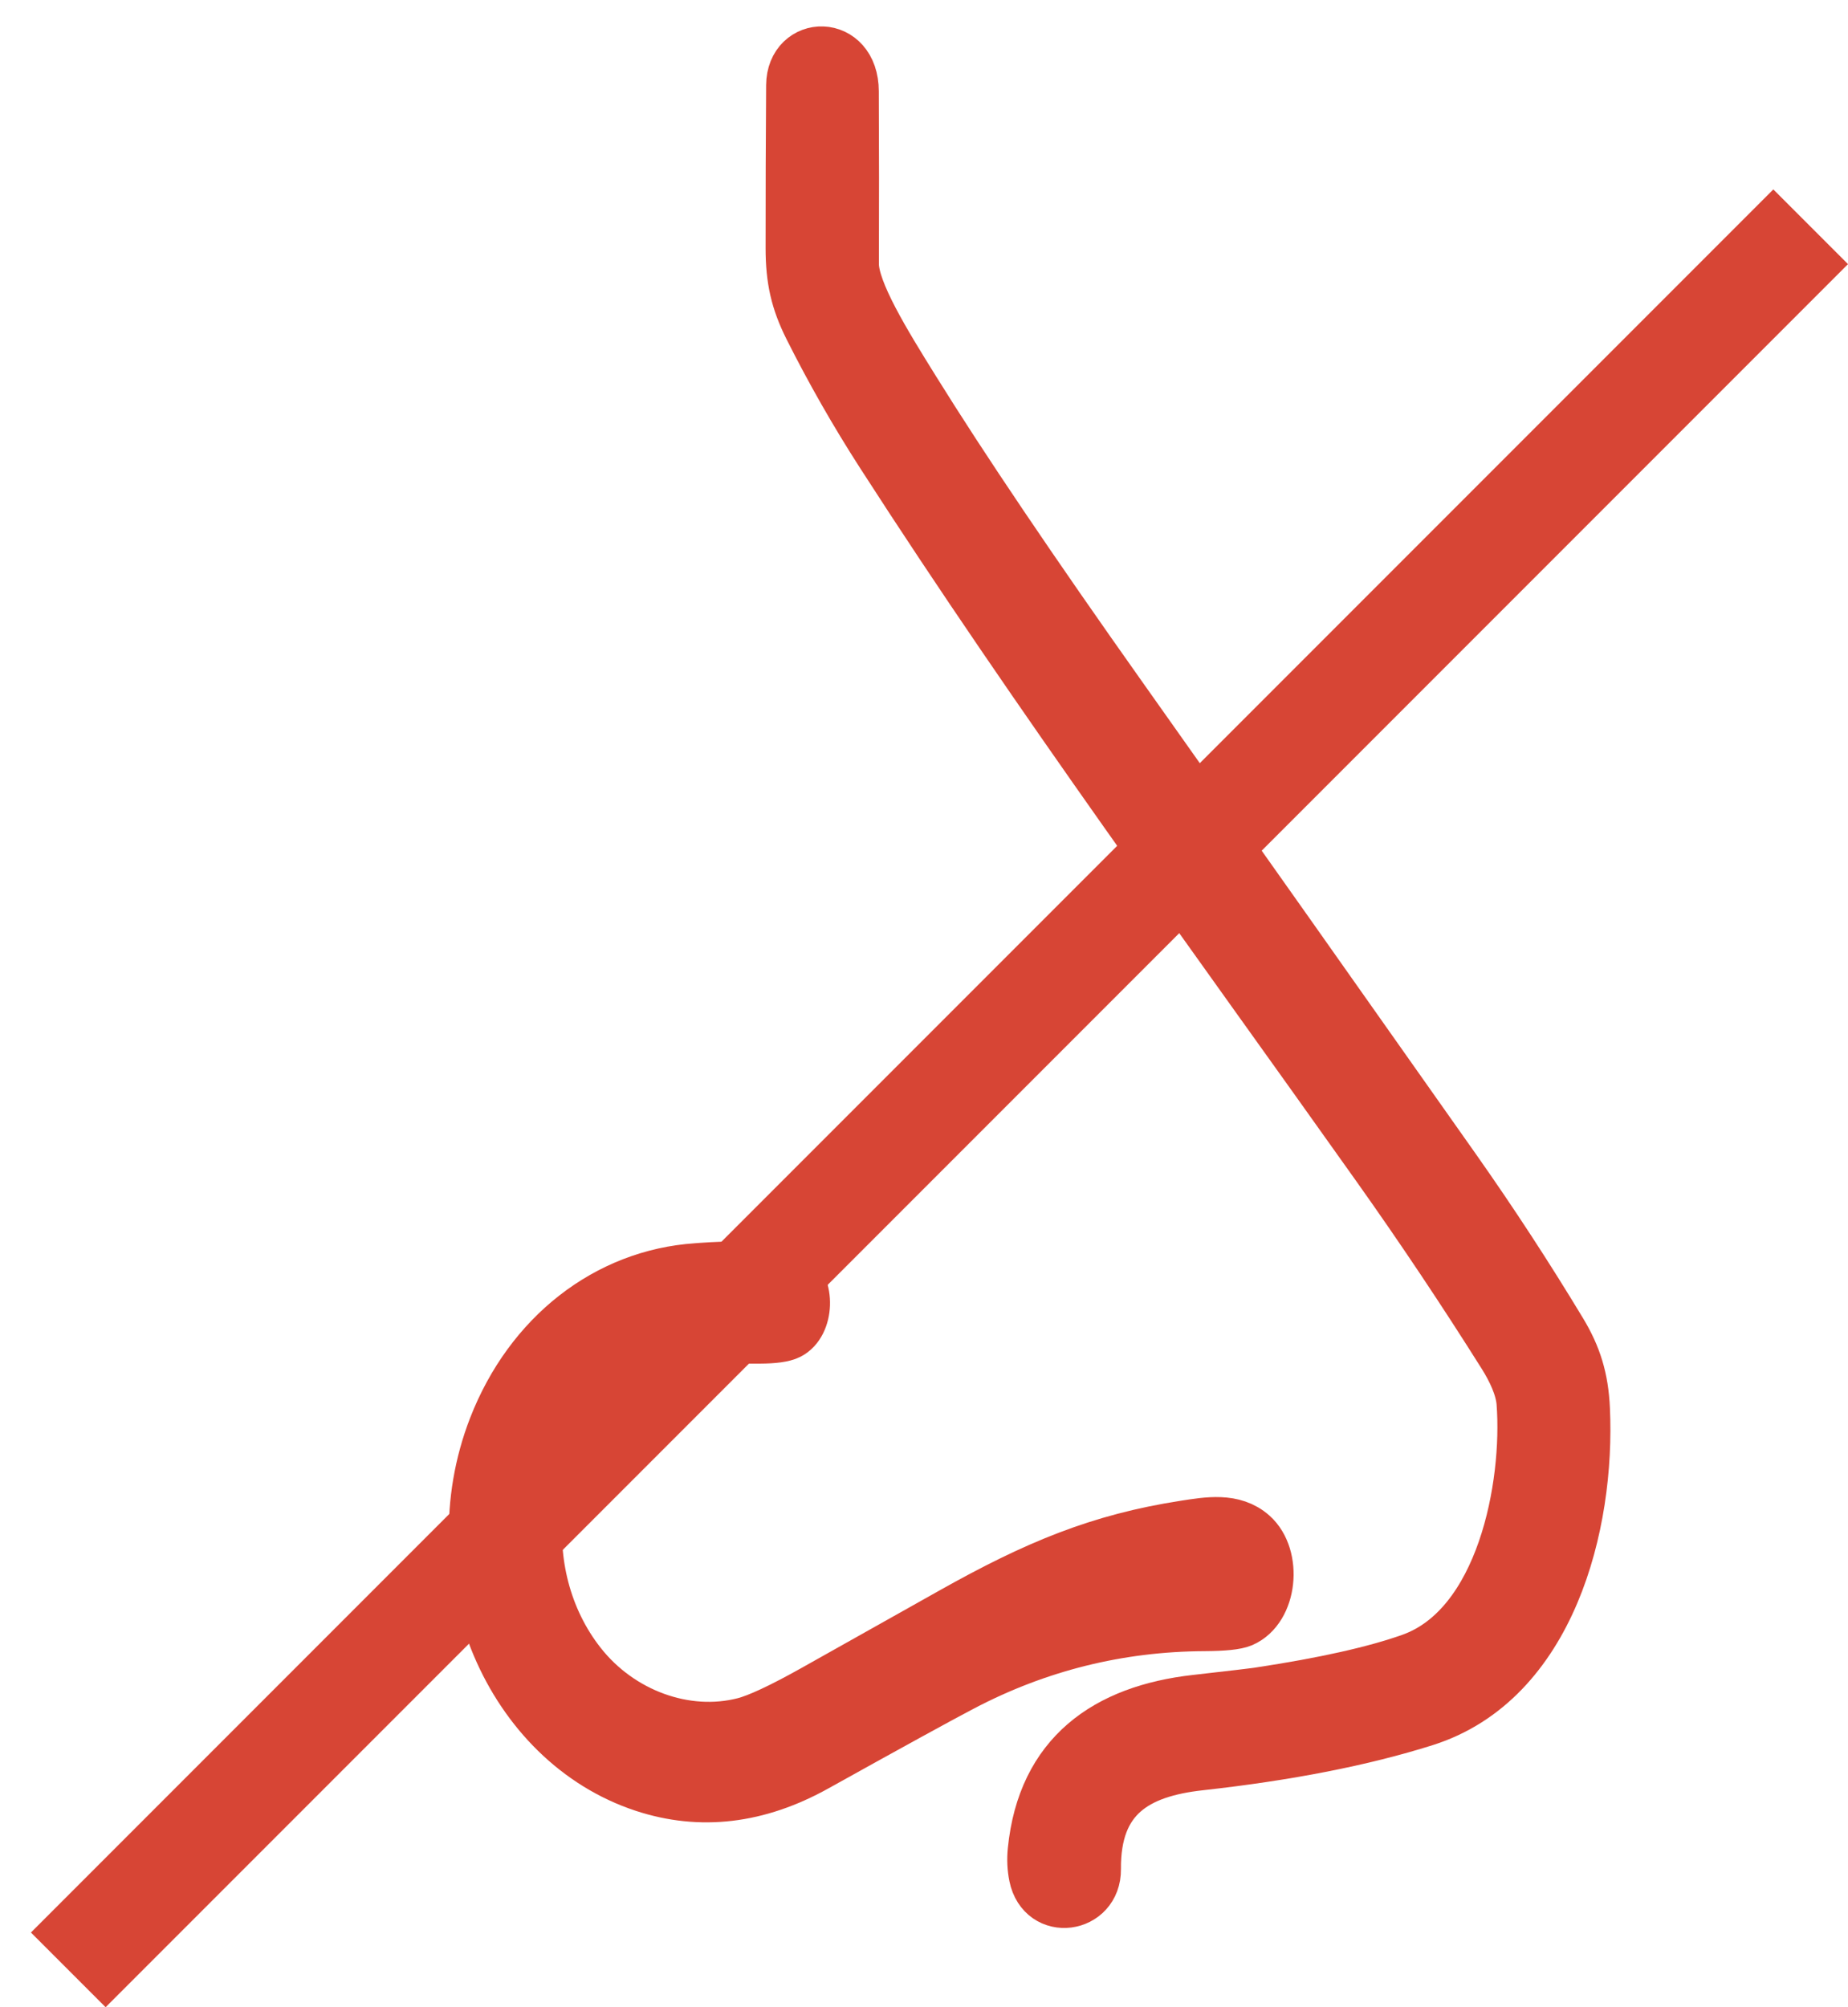 <svg width="35" height="38" viewBox="0 0 35 38" fill="none" xmlns="http://www.w3.org/2000/svg">
<path d="M26.726 31.421C28.465 30.803 28.962 28.127 28.843 26.552C28.82 26.258 28.663 25.929 28.486 25.647C27.724 24.436 26.929 23.247 26.101 22.081C22.936 17.622 19.676 13.195 16.712 8.594C16.212 7.818 15.755 7.018 15.341 6.193C15.094 5.699 15 5.29 15 4.698C14.999 3.67 15.003 2.642 15.01 1.614C15.016 0.79 16.141 0.764 16.144 1.728C16.149 2.818 16.15 3.907 16.146 4.997C16.145 5.521 16.755 6.506 17.3 7.382C18.226 8.873 19.538 10.815 21.234 13.209C23.344 16.187 25.45 19.167 27.554 22.151C28.256 23.148 28.922 24.168 29.553 25.213C29.834 25.678 29.965 26.103 29.991 26.672C30.093 28.86 29.347 31.815 26.983 32.562C25.806 32.934 24.386 33.212 22.725 33.396C21.521 33.529 20.718 34.001 20.73 35.389C20.737 36.105 19.757 36.247 19.608 35.517C19.576 35.361 19.569 35.202 19.585 35.04C19.766 33.223 20.964 32.397 22.645 32.207C23.346 32.128 23.751 32.08 23.859 32.063C25.089 31.877 26.045 31.663 26.726 31.421Z" fill="#D74535" stroke="#D74535"/>
<path d="M18.206 31.907C17.773 32.134 16.853 32.639 15.444 33.422C14.349 34.031 13.266 34.159 12.194 33.806C9.68 32.978 8.29 29.812 9.369 27.027C10.047 25.281 11.503 24.151 13.193 24.036C13.332 24.025 14.635 23.921 14.966 24.125C15.326 24.348 15.293 25.059 14.934 25.24C14.835 25.29 14.653 25.315 14.385 25.316C13.384 25.32 12.555 25.257 11.677 25.876C9.946 27.097 9.633 29.791 10.984 31.506C11.736 32.462 12.984 32.921 14.098 32.634C14.368 32.564 14.807 32.359 15.415 32.019C16.291 31.528 17.165 31.037 18.039 30.546C19.626 29.655 20.823 29.156 22.439 28.906C22.873 28.839 23.359 28.752 23.711 29.067C24.165 29.472 24.072 30.448 23.519 30.686C23.408 30.733 23.174 30.757 22.815 30.759C21.183 30.767 19.646 31.15 18.206 31.907Z" fill="#D74535" stroke="#D74535"/>
<line x1="1.293" y1="37.293" x2="34.293" y2="4.293" stroke="#D74535" stroke-width="2"/>
</svg>
